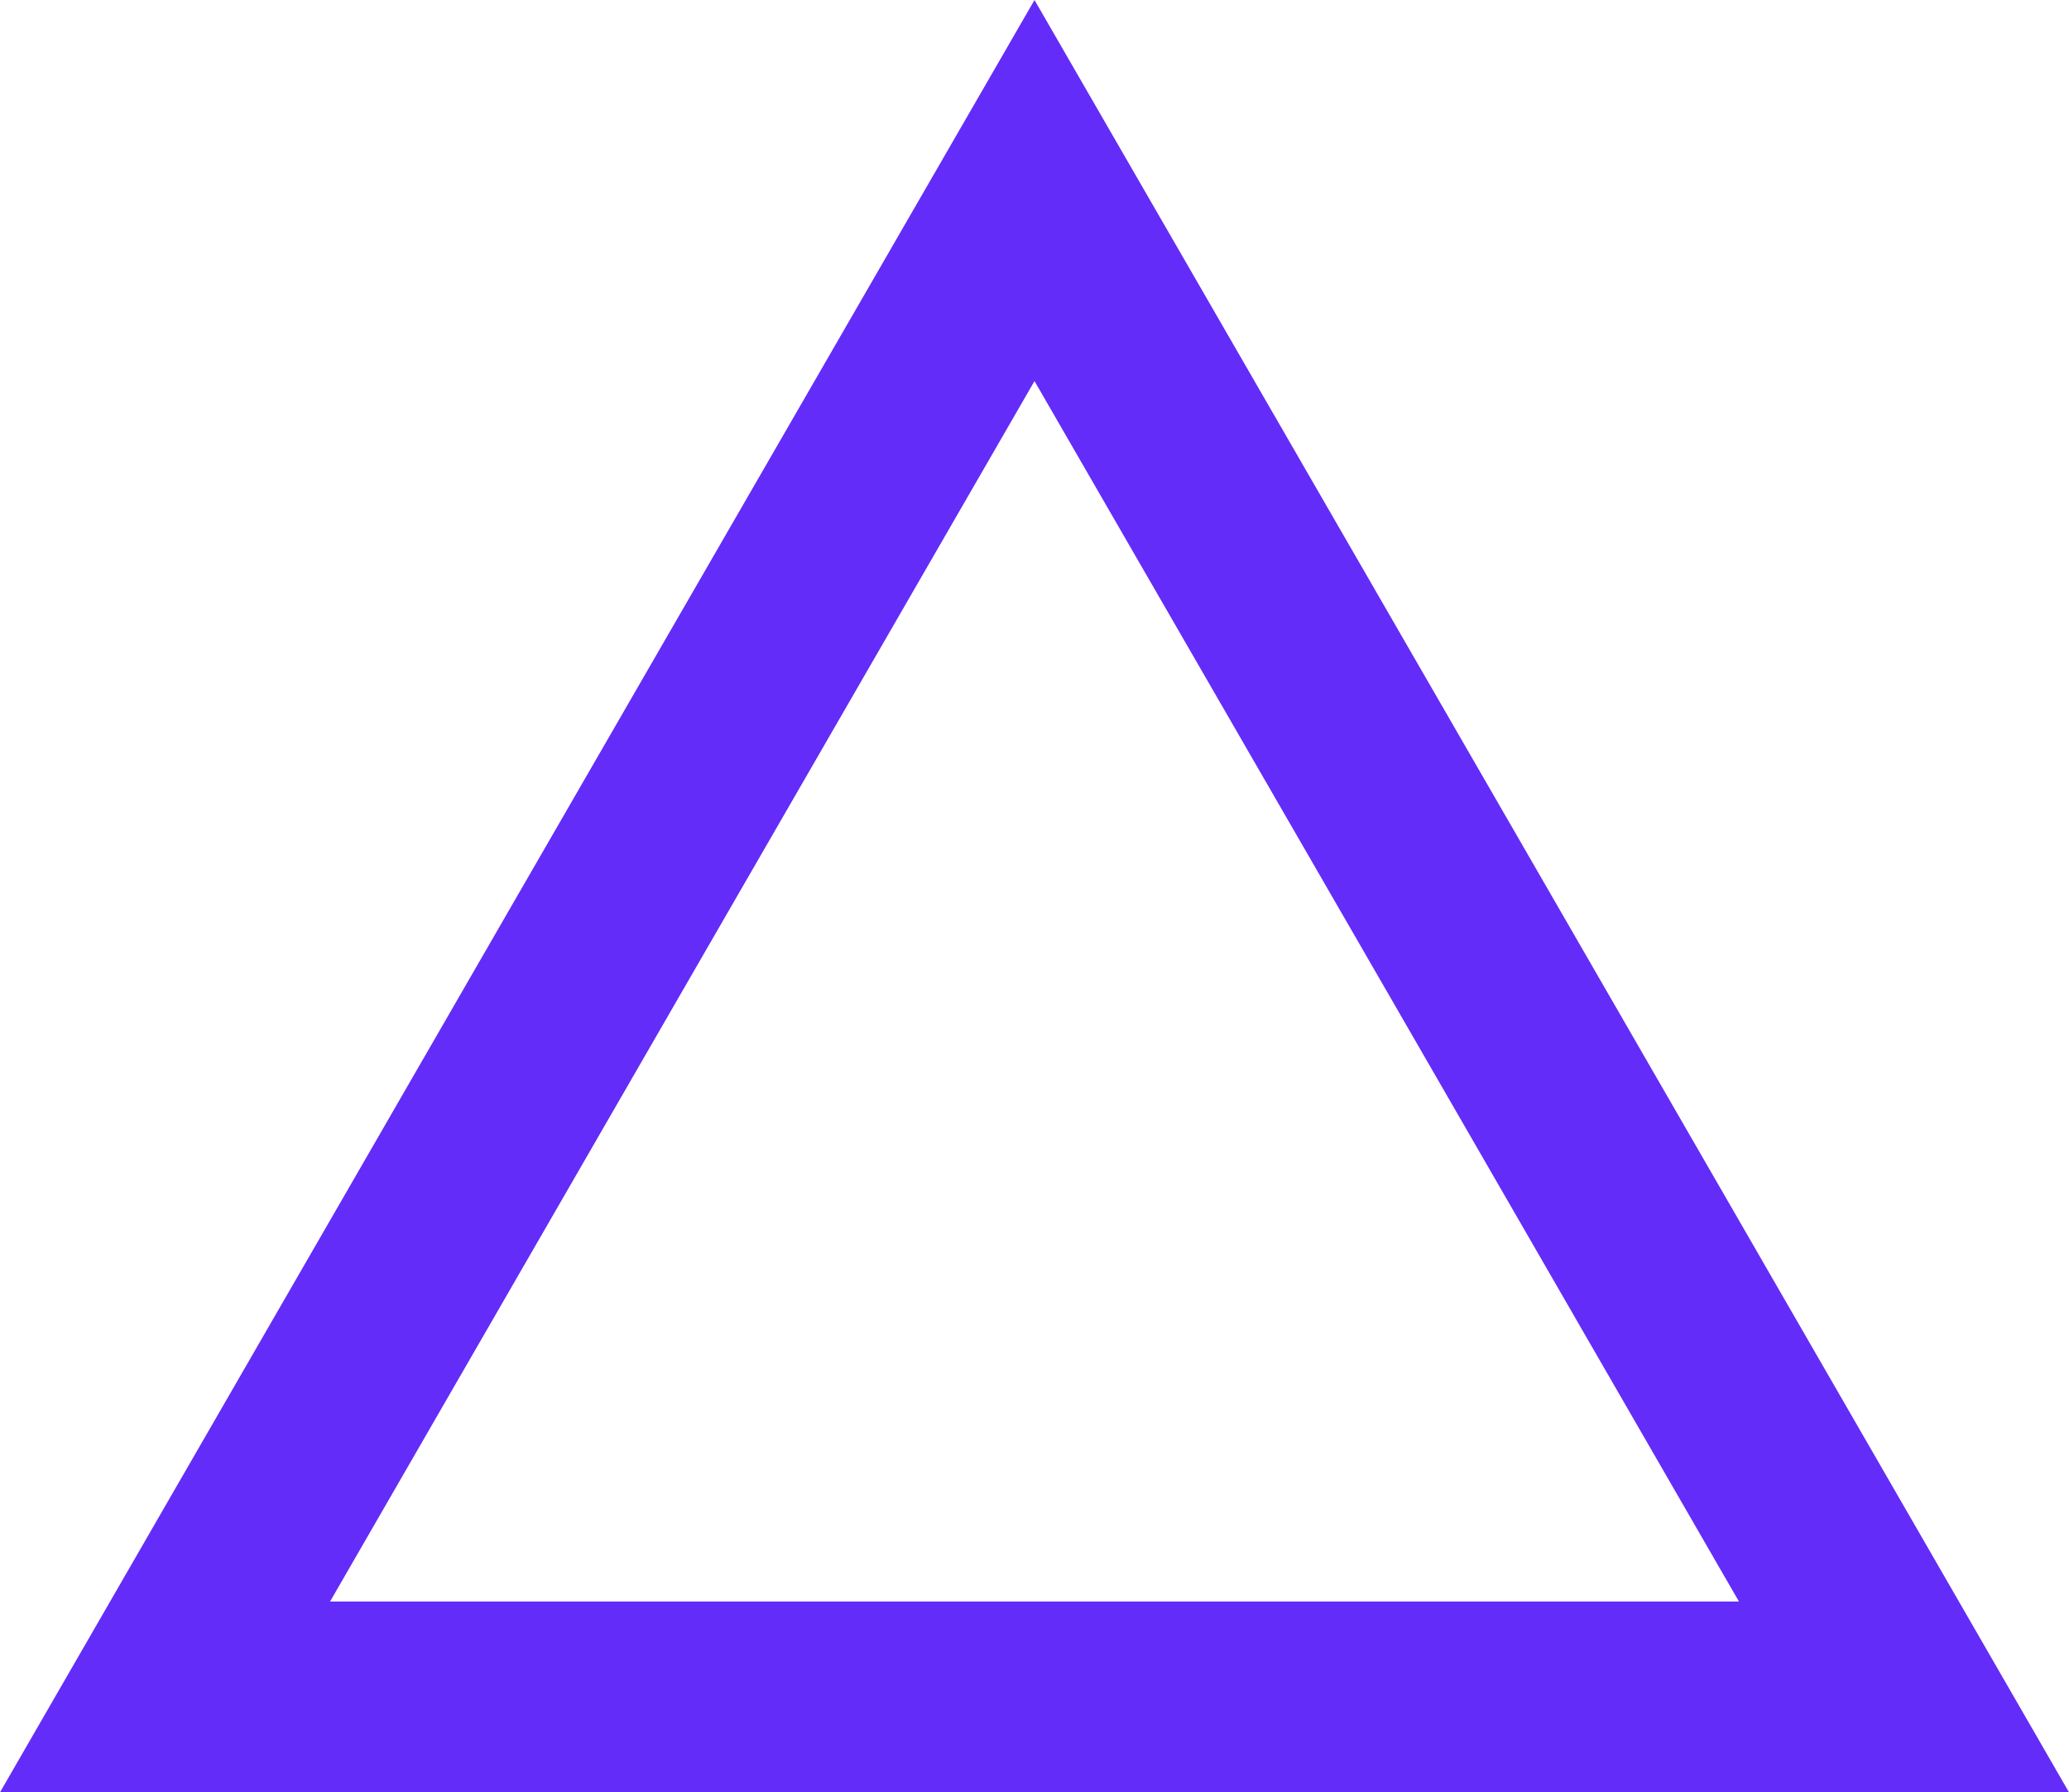 <svg xmlns="http://www.w3.org/2000/svg" viewBox="0 0 65.16 56.43"><defs><style>.cls-1{fill:none;stroke:#632cf8;stroke-miterlimit:10;stroke-width:6px;}</style></defs><g id="Layer_2" data-name="Layer 2"><g id="Layer_1-2" data-name="Layer 1"><polygon class="cls-1" points="32.58 53.43 5.2 53.43 18.89 29.71 32.58 6 46.27 29.71 59.96 53.43 32.58 53.43"/></g></g></svg>